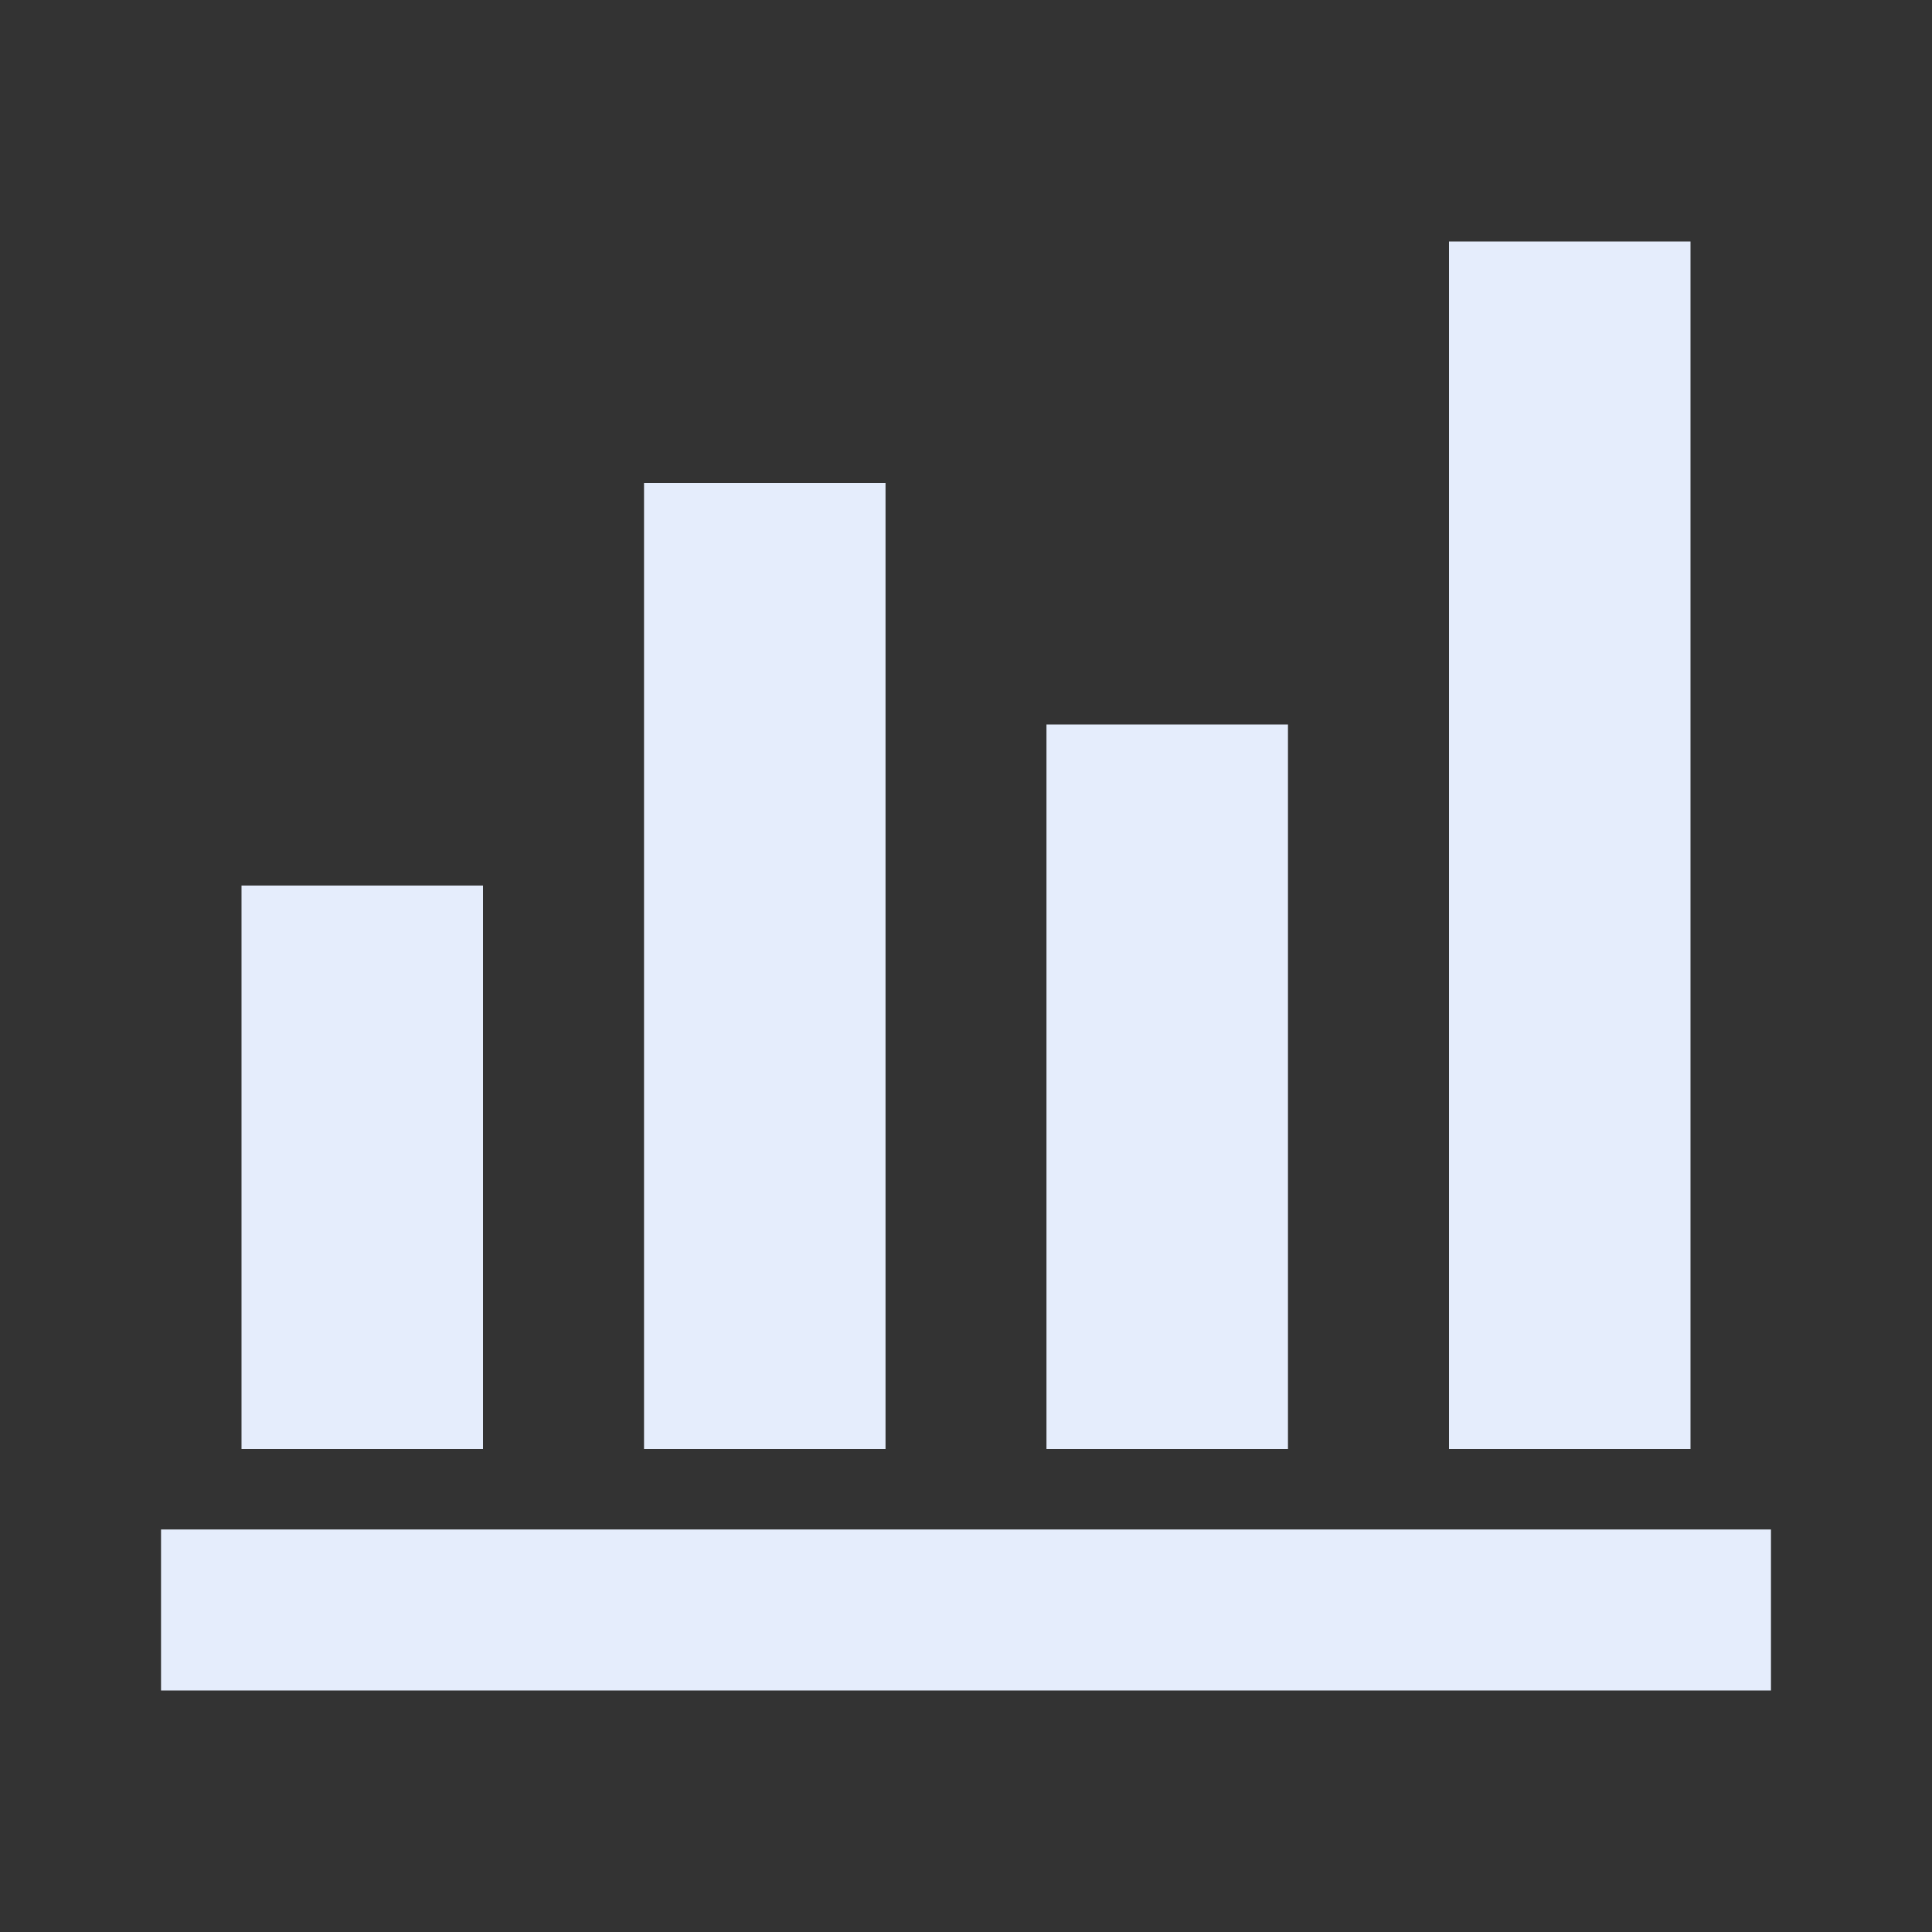 <svg width="20" height="20" viewBox="0 0 20 20" fill="none" xmlns="http://www.w3.org/2000/svg">
<rect x="0" y="0" width="20" height="20" fill="#333333" stroke="none"/>
<mask id="mask0_1_50239" style="mask-type:alpha" maskUnits="userSpaceOnUse" x="0" y="0" width="20" height="20">
<rect width="20" height="20" fill="#D9D9D9"/>
</mask>
<g mask="url(#mask0_1_50239)">
<path d="M1.667 17.5V15.833H18.333V17.5H1.667ZM2.5 15V9.167H5V15H2.5ZM6.667 15V5H9.167V15H6.667ZM10.833 15V7.5H13.333V15H10.833ZM15 15V2.5H17.5V15H15Z" fill="#E5EDFC"/>
</g>
</svg>
